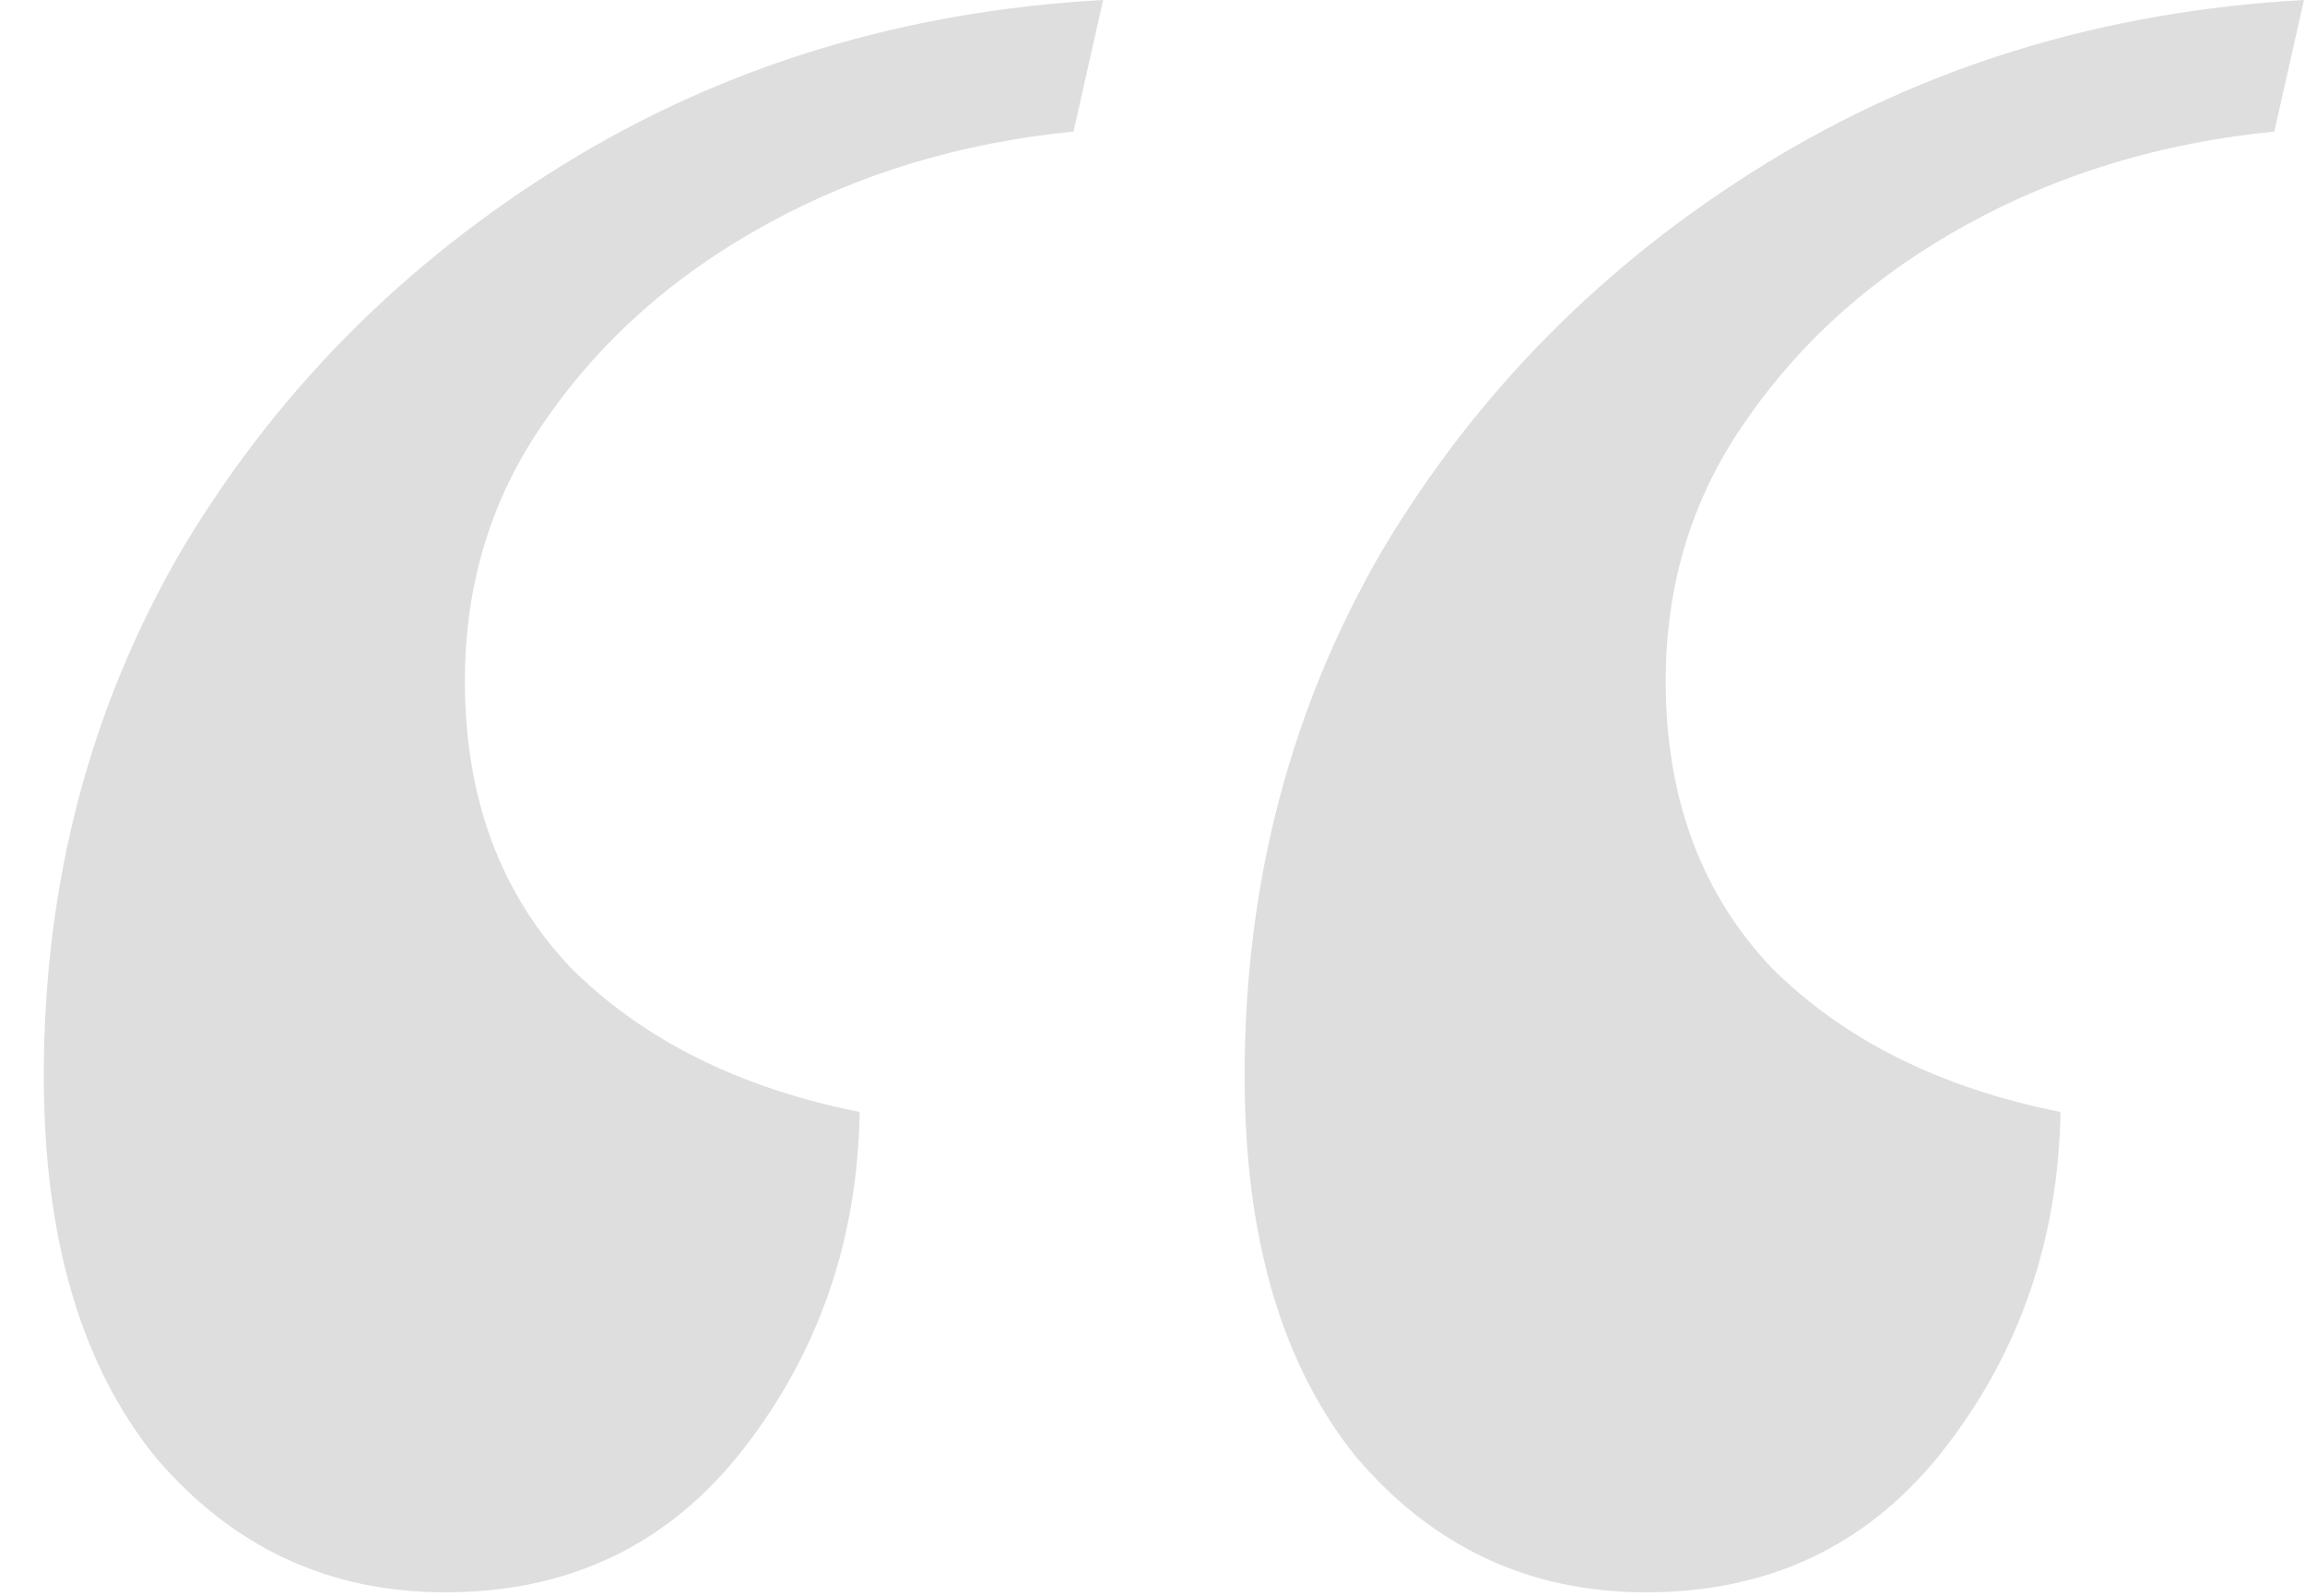 <svg width="26" height="18" viewBox="0 0 26 18" fill="none" xmlns="http://www.w3.org/2000/svg">
<path d="M12.443 0L12.109 1.484C10.848 1.608 9.697 1.954 8.658 2.523C7.619 3.092 6.79 3.822 6.172 4.713C5.553 5.579 5.244 6.568 5.244 7.682C5.244 8.993 5.64 10.069 6.432 10.91C7.248 11.727 8.337 12.271 9.697 12.543C9.673 13.978 9.24 15.24 8.398 16.328C7.557 17.417 6.432 17.961 5.021 17.961C3.71 17.961 2.622 17.454 1.756 16.439C0.915 15.4 0.494 13.966 0.494 12.135C0.494 9.958 1.014 7.979 2.053 6.197C3.117 4.416 4.551 2.969 6.357 1.855C8.163 0.742 10.192 0.124 12.443 0ZM25.988 0L25.654 1.484C24.393 1.608 23.242 1.954 22.203 2.523C21.164 3.092 20.335 3.822 19.717 4.713C19.098 5.579 18.789 6.568 18.789 7.682C18.789 8.993 19.185 10.069 19.977 10.91C20.793 11.727 21.881 12.271 23.242 12.543C23.217 13.978 22.785 15.24 21.943 16.328C21.102 17.417 19.977 17.961 18.566 17.961C17.255 17.961 16.167 17.454 15.301 16.439C14.46 15.4 14.039 13.966 14.039 12.135C14.039 9.958 14.559 7.979 15.598 6.197C16.662 4.416 18.096 2.969 19.902 1.855C21.708 0.742 23.737 0.124 25.988 0Z" fill="#DEDEDE"/>
</svg>
